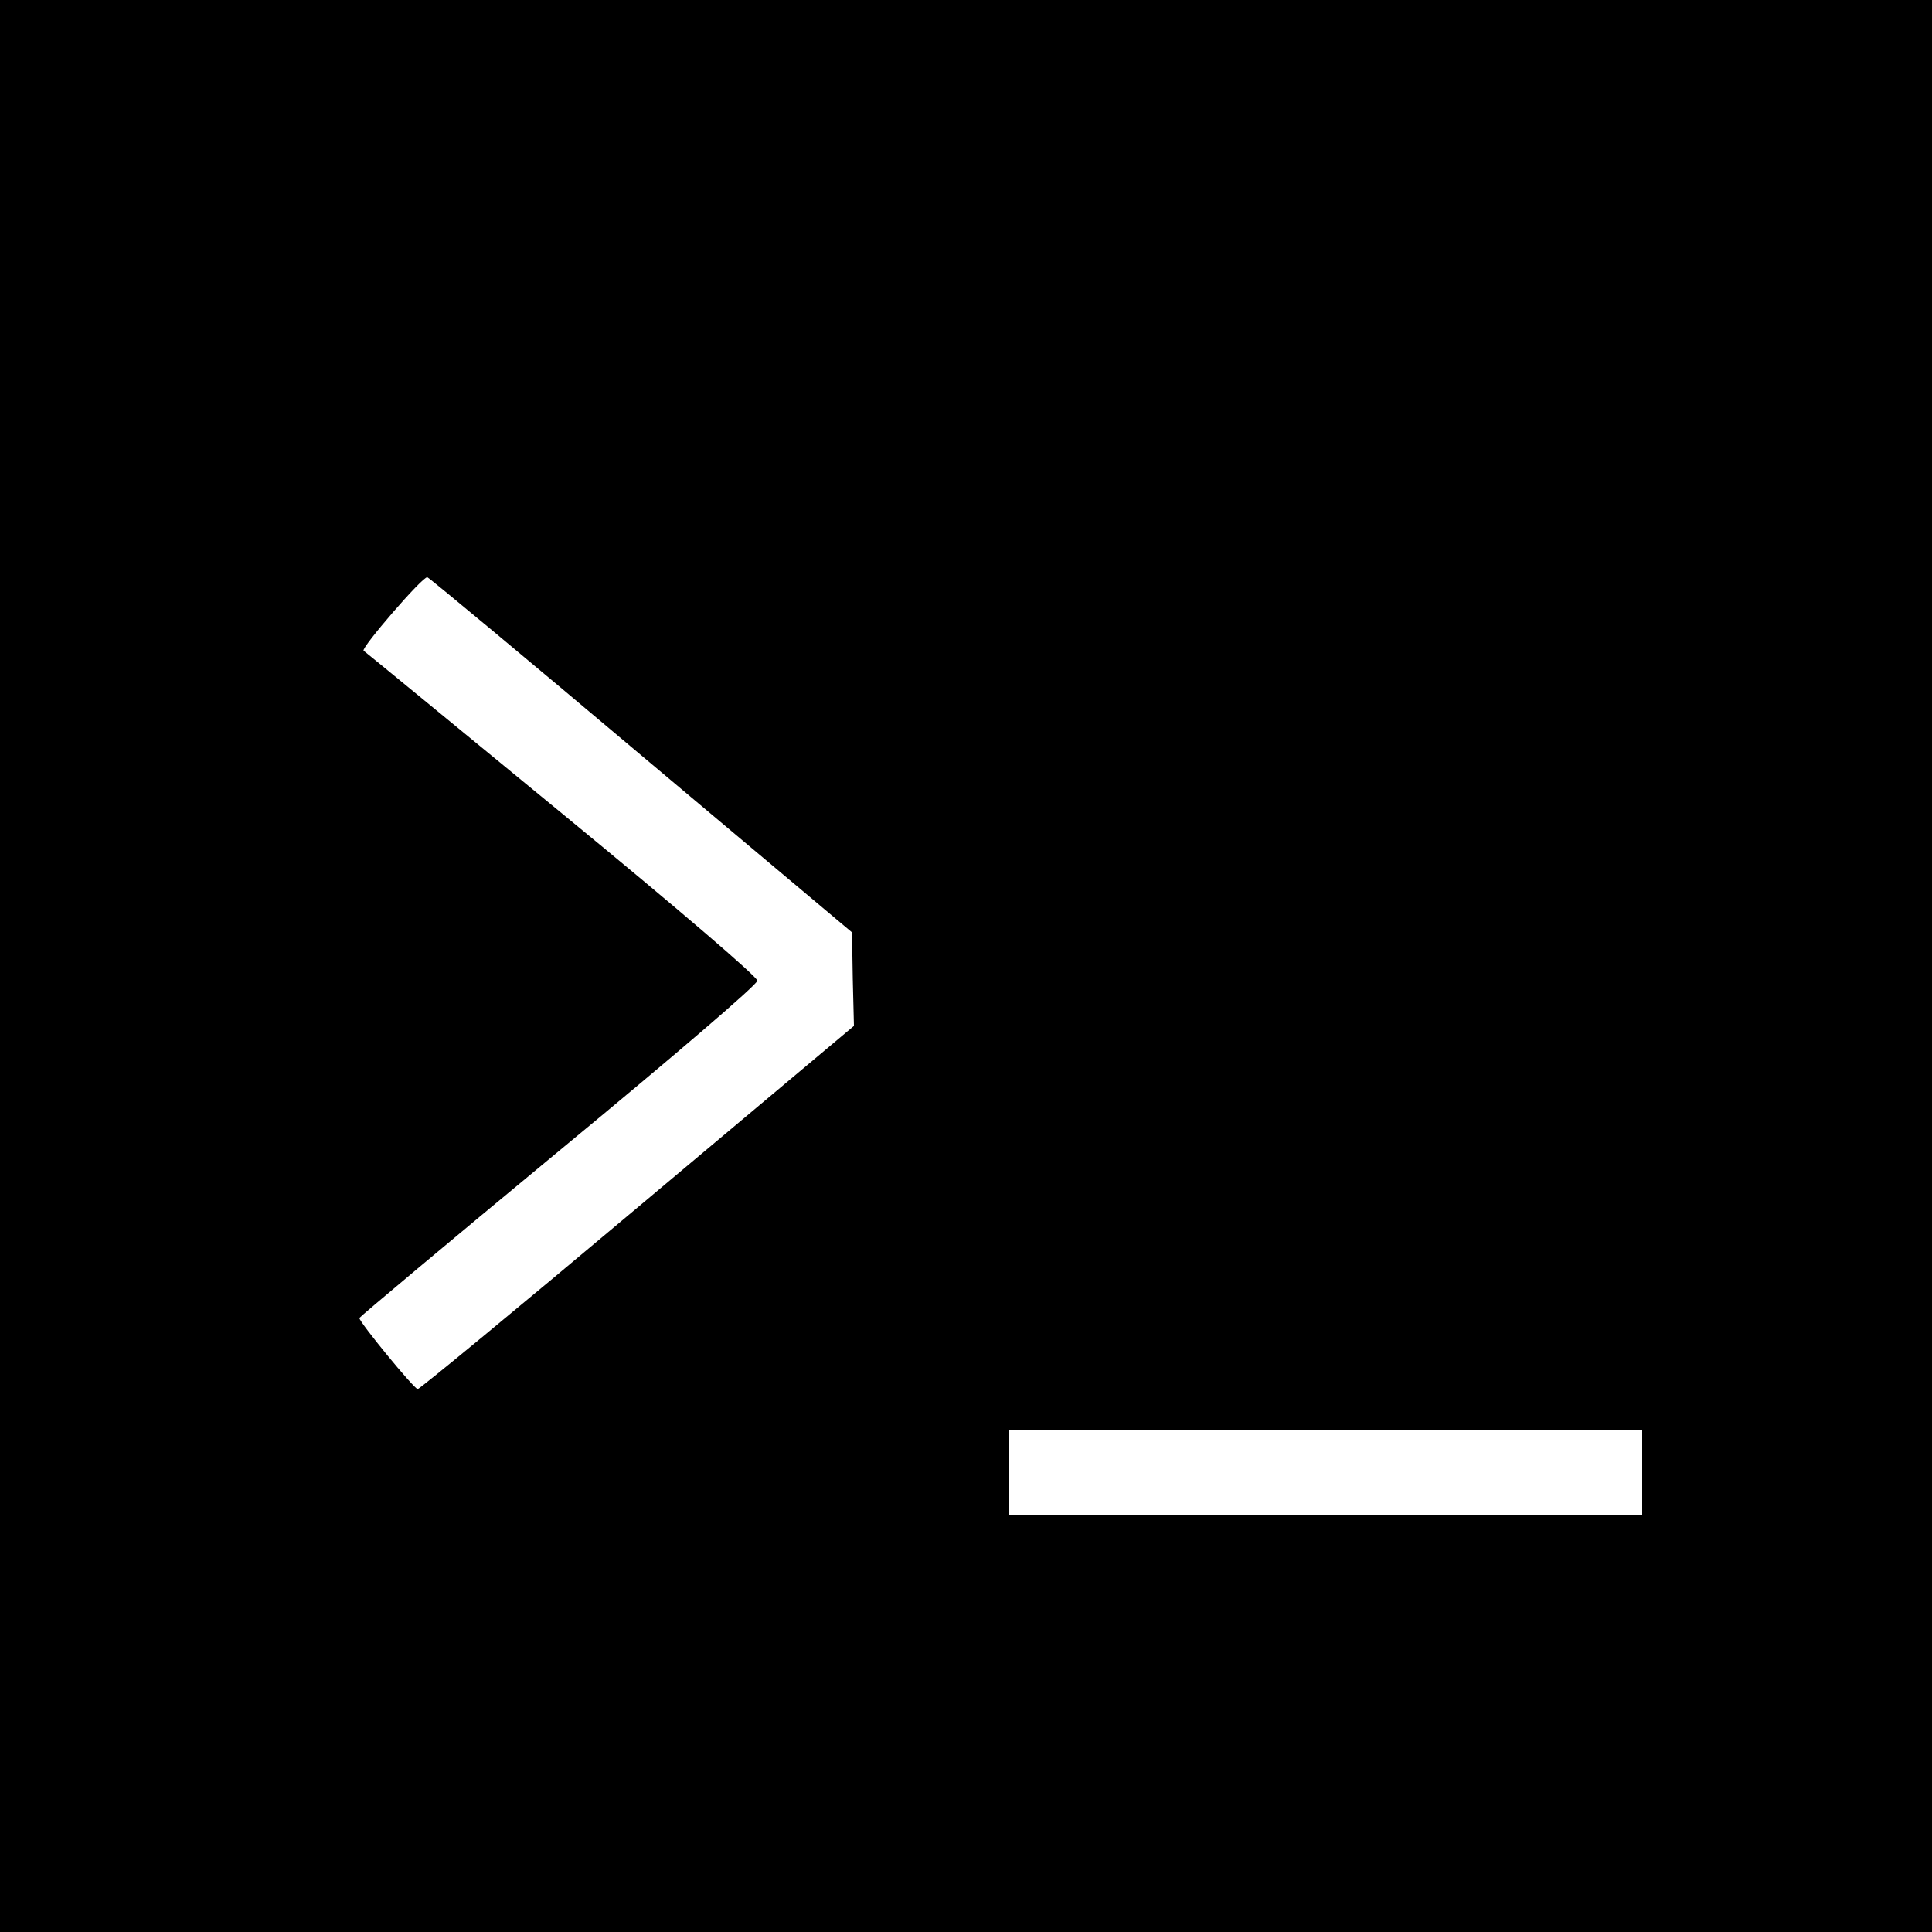 <?xml version="1.0" standalone="no"?>
<!DOCTYPE svg PUBLIC "-//W3C//DTD SVG 20010904//EN"
 "http://www.w3.org/TR/2001/REC-SVG-20010904/DTD/svg10.dtd">
<svg version="1.0" xmlns="http://www.w3.org/2000/svg"
 width="500pt" height="500pt" viewBox="0 0 500 500"
 preserveAspectRatio="xMidYMid meet">
<g transform="translate(0,500) scale(0.1,-0.1)"
fill="#000000" stroke="none">
<path d="M0 2500 l0 -2500 2500 0 2500 0 0 2500 0 2500 -2500 0 -2500 0 0
-2500z m1661 544 l544 -457 2 -121 3 -121 -560 -470 c-308 -259 -564 -470
-569 -470 -9 0 -151 173 -151 184 1 3 232 197 515 431 304 251 515 432 515
442 0 10 -199 181 -507 434 -280 230 -510 419 -512 420 -8 6 154 194 165 190
6 -2 256 -210 555 -462z m2589 -1854 l0 -110 -820 0 -820 0 0 110 0 110 820 0
820 0 0 -110z"/>
</g>
</svg>
